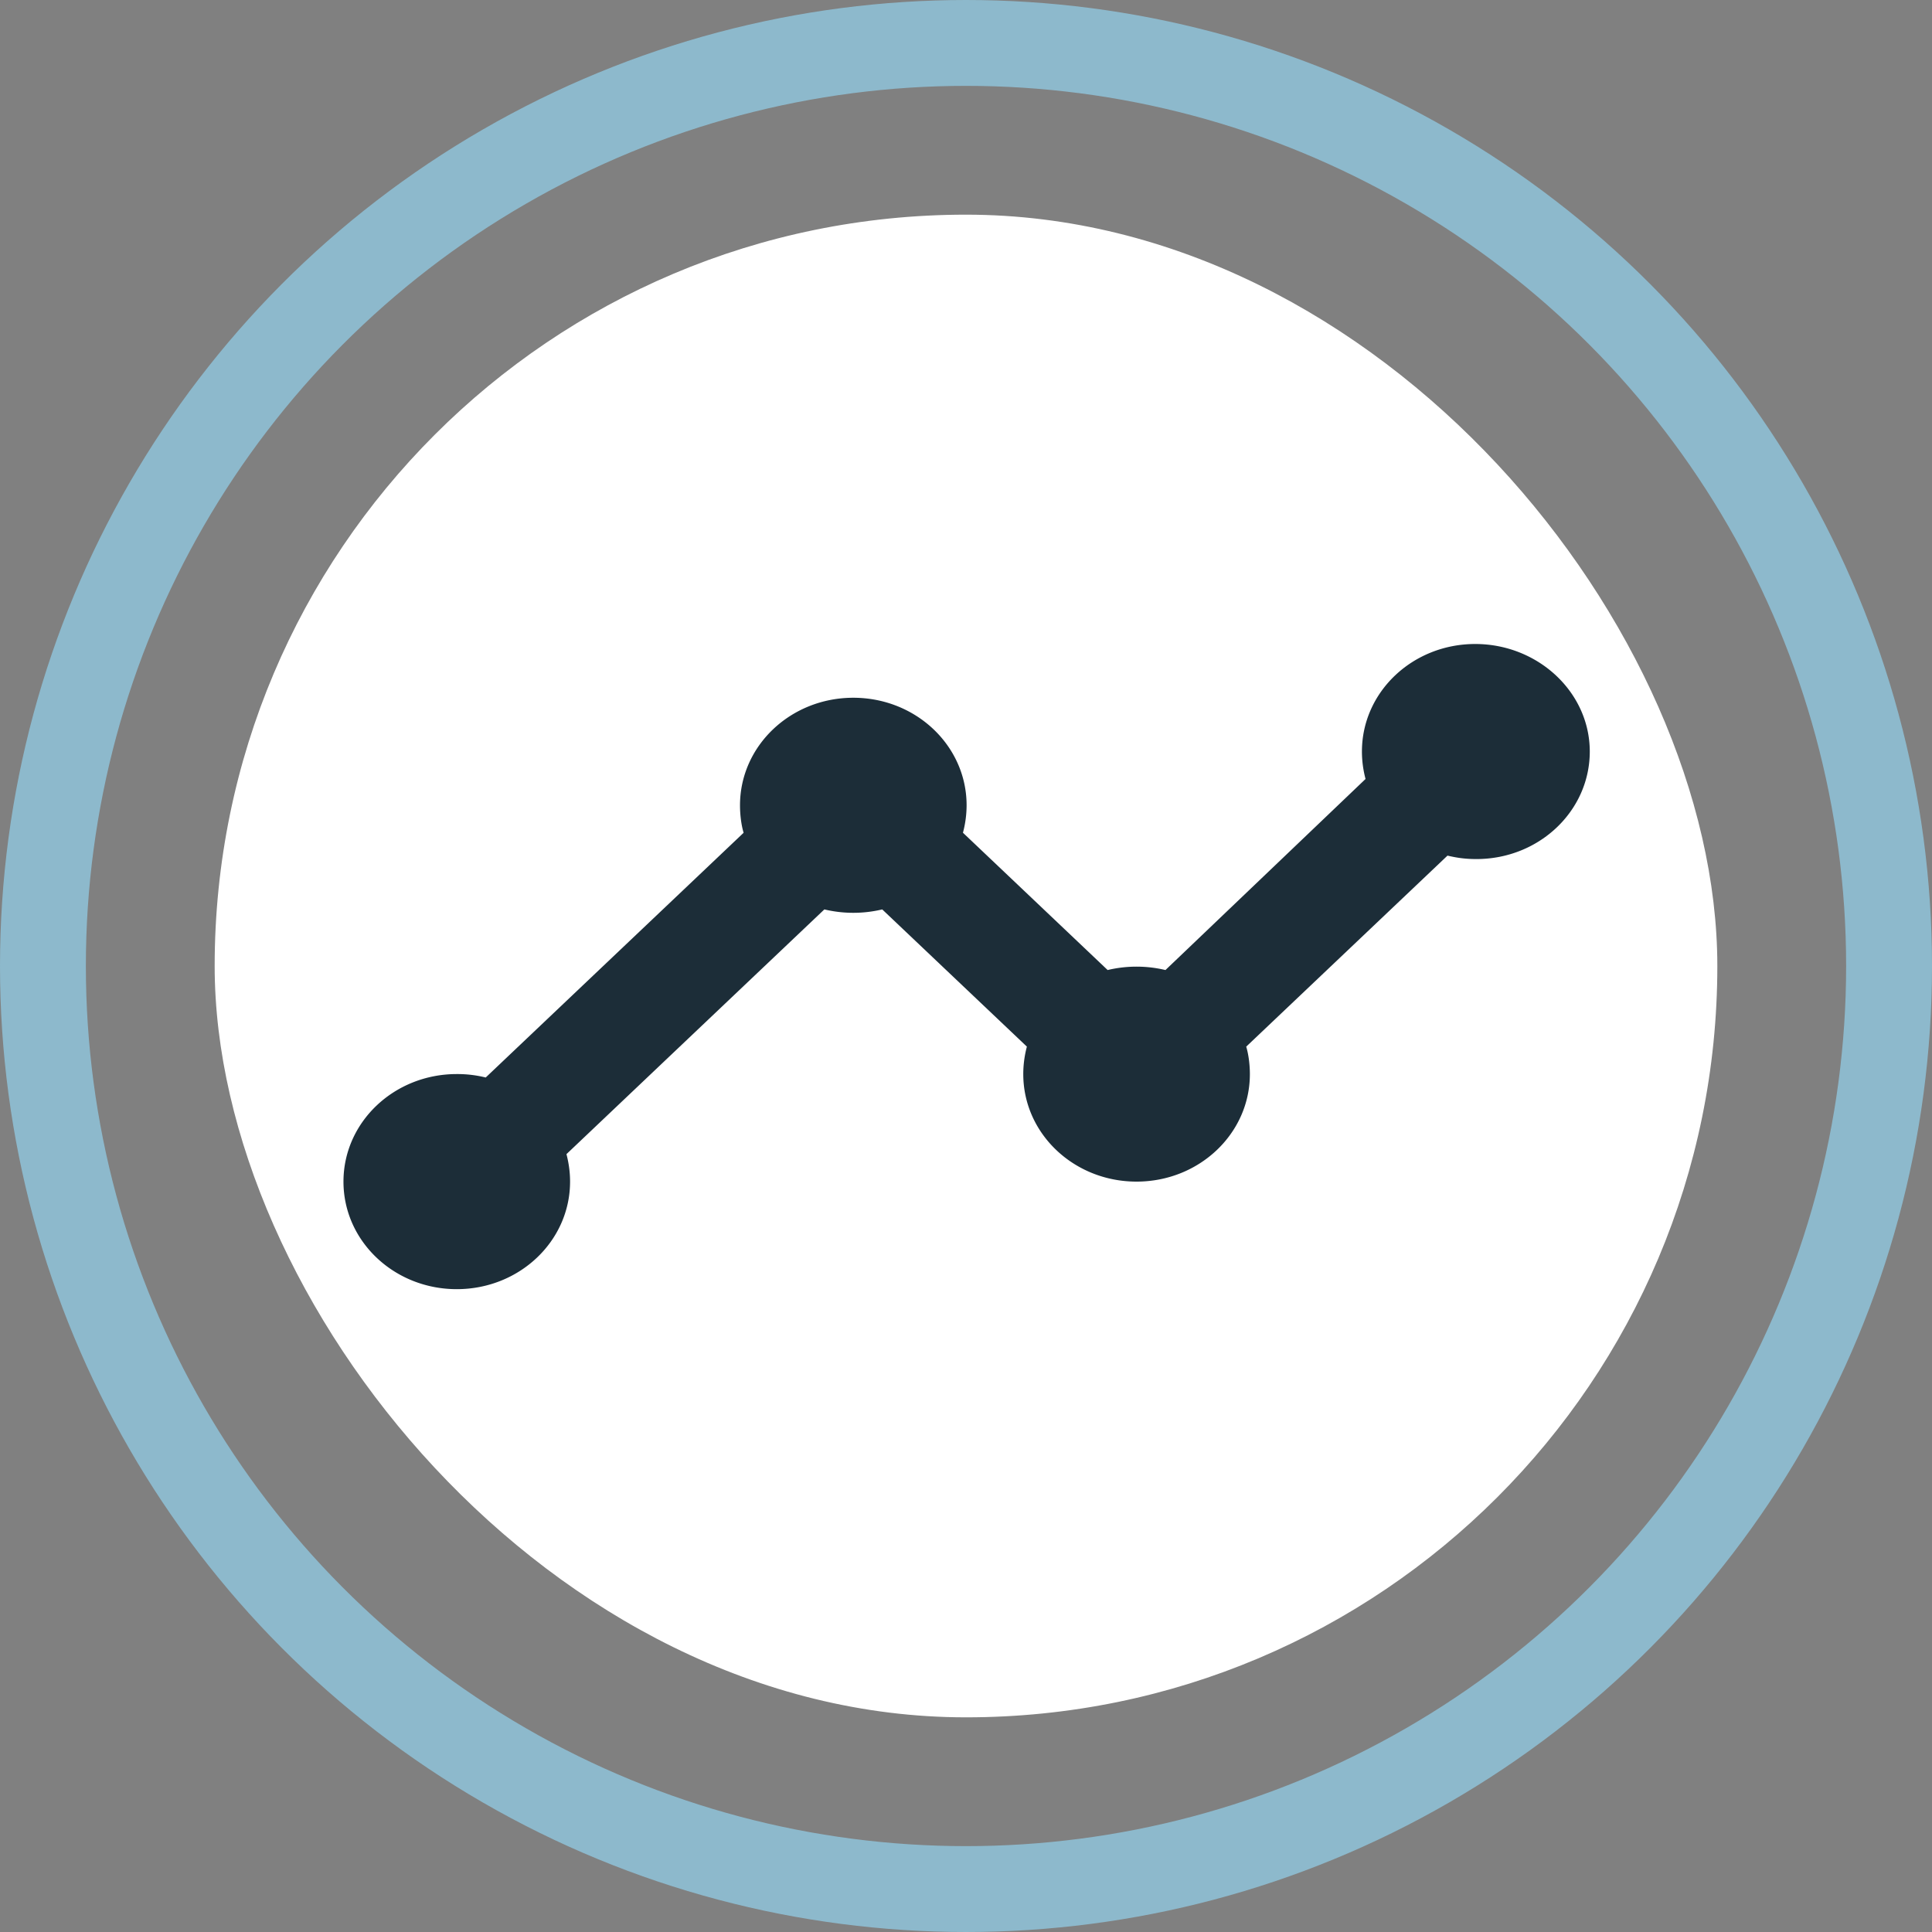 <svg width="45" height="45" viewBox="0 0 45 45" fill="none" xmlns="http://www.w3.org/2000/svg">
  <rect x="0" y="0" width="45" height="45" fill="#808080" stroke="none"/>
  <rect x="5" y="5" width="35" height="35" rx="17.5" fill="#fff"/>
  <circle cx="22.5" cy="22.5" r="21.5" stroke="#8DB9CC" stroke-width="2"/>
  <path
    d="M34.361 15c-1.46 0-2.639 1.119-2.639 2.504 0 .214.028.427.084.64l-4.66 4.45a2.91 2.91 0 0 0-1.347 0l-3.37-3.198a2.5 2.5 0 0 0 .085-.64c0-1.385-1.18-2.504-2.639-2.504-1.46 0-2.639 1.12-2.639 2.505 0 .213.028.453.084.64l-6.007 5.7a2.738 2.738 0 0 0-.674-.08c-1.46 0-2.639 1.12-2.639 2.505 0 1.386 1.18 2.505 2.639 2.505 1.46 0 2.639-1.12 2.639-2.505 0-.213-.028-.426-.084-.64l6.007-5.7a2.908 2.908 0 0 0 1.348 0l3.369 3.196a2.504 2.504 0 0 0-.084.64c0 1.385 1.179 2.504 2.638 2.504 1.46 0 2.64-1.119 2.64-2.504 0-.213-.029-.453-.085-.64l4.688-4.449c.225.053.421.08.674.08 1.46 0 2.64-1.12 2.64-2.505C37.028 16.12 35.82 15 34.36 15z"
    fill="#1C2D38"/>
</svg>
